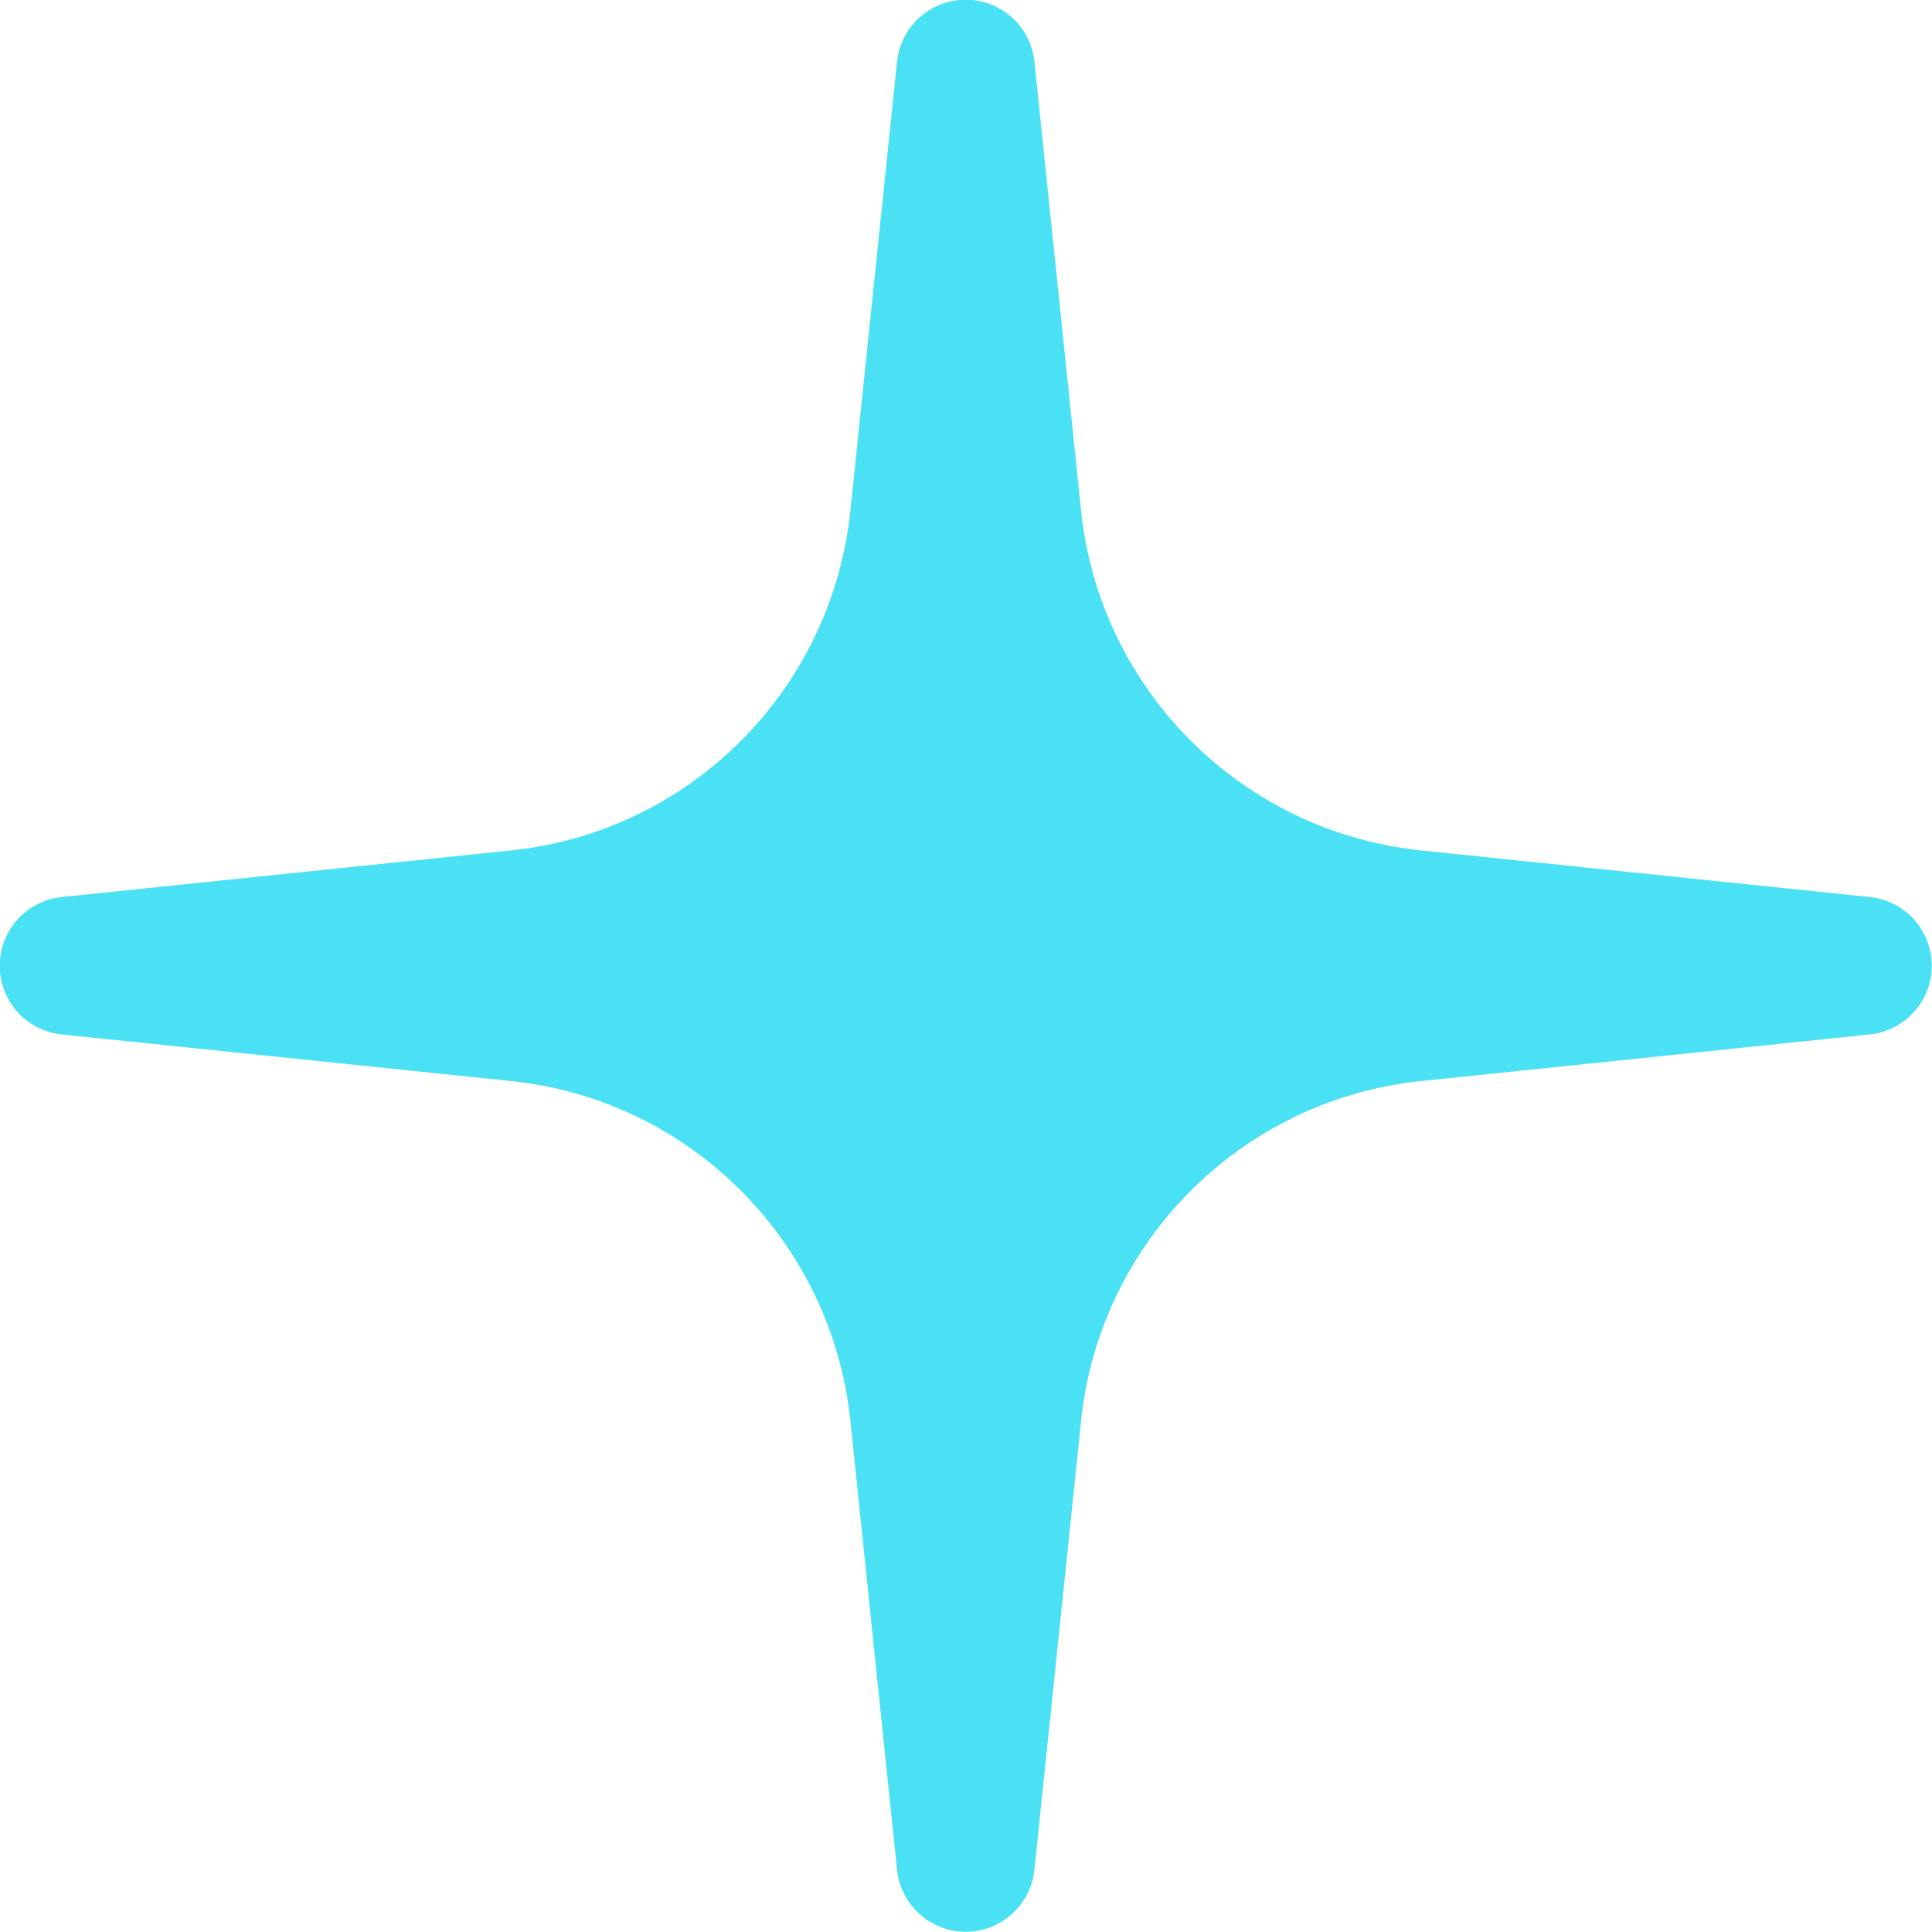<svg width="32.309" height="32.31" viewBox="0 0 32.309 32.31" fill="none" xmlns="http://www.w3.org/2000/svg" xmlns:xlink="http://www.w3.org/1999/xlink">
	<desc>
			Created with Pixso.
	</desc>
	<defs/>
	<path id="Star 20" d="M16.15 1.15L16.93 8.66C17.3 12.2 20.1 15 23.64 15.37L31.15 16.15L23.64 16.93C20.1 17.3 17.3 20.1 16.93 23.64L16.15 31.15L15.37 23.64C15 20.1 12.21 17.3 8.67 16.93L1.15 16.15L8.67 15.37C12.21 15 15 12.2 15.37 8.66L16.15 1.15Z" fill="#4BE1F4" fill-opacity="1" fill-rule="nonzero"/>
	<path id="Star 20" d="M16.93 8.66C17.3 12.2 20.1 15 23.64 15.37L31.15 16.15L23.64 16.93C20.1 17.3 17.3 20.1 16.93 23.64L16.15 31.15L15.37 23.64C15 20.1 12.21 17.3 8.67 16.93L1.15 16.15L8.67 15.37C12.21 15 15 12.2 15.37 8.66L16.15 1.15L16.93 8.66Z" stroke="#4BE1F4" stroke-opacity="1" stroke-width="2.31" stroke-linejoin="round"/>
</svg>
